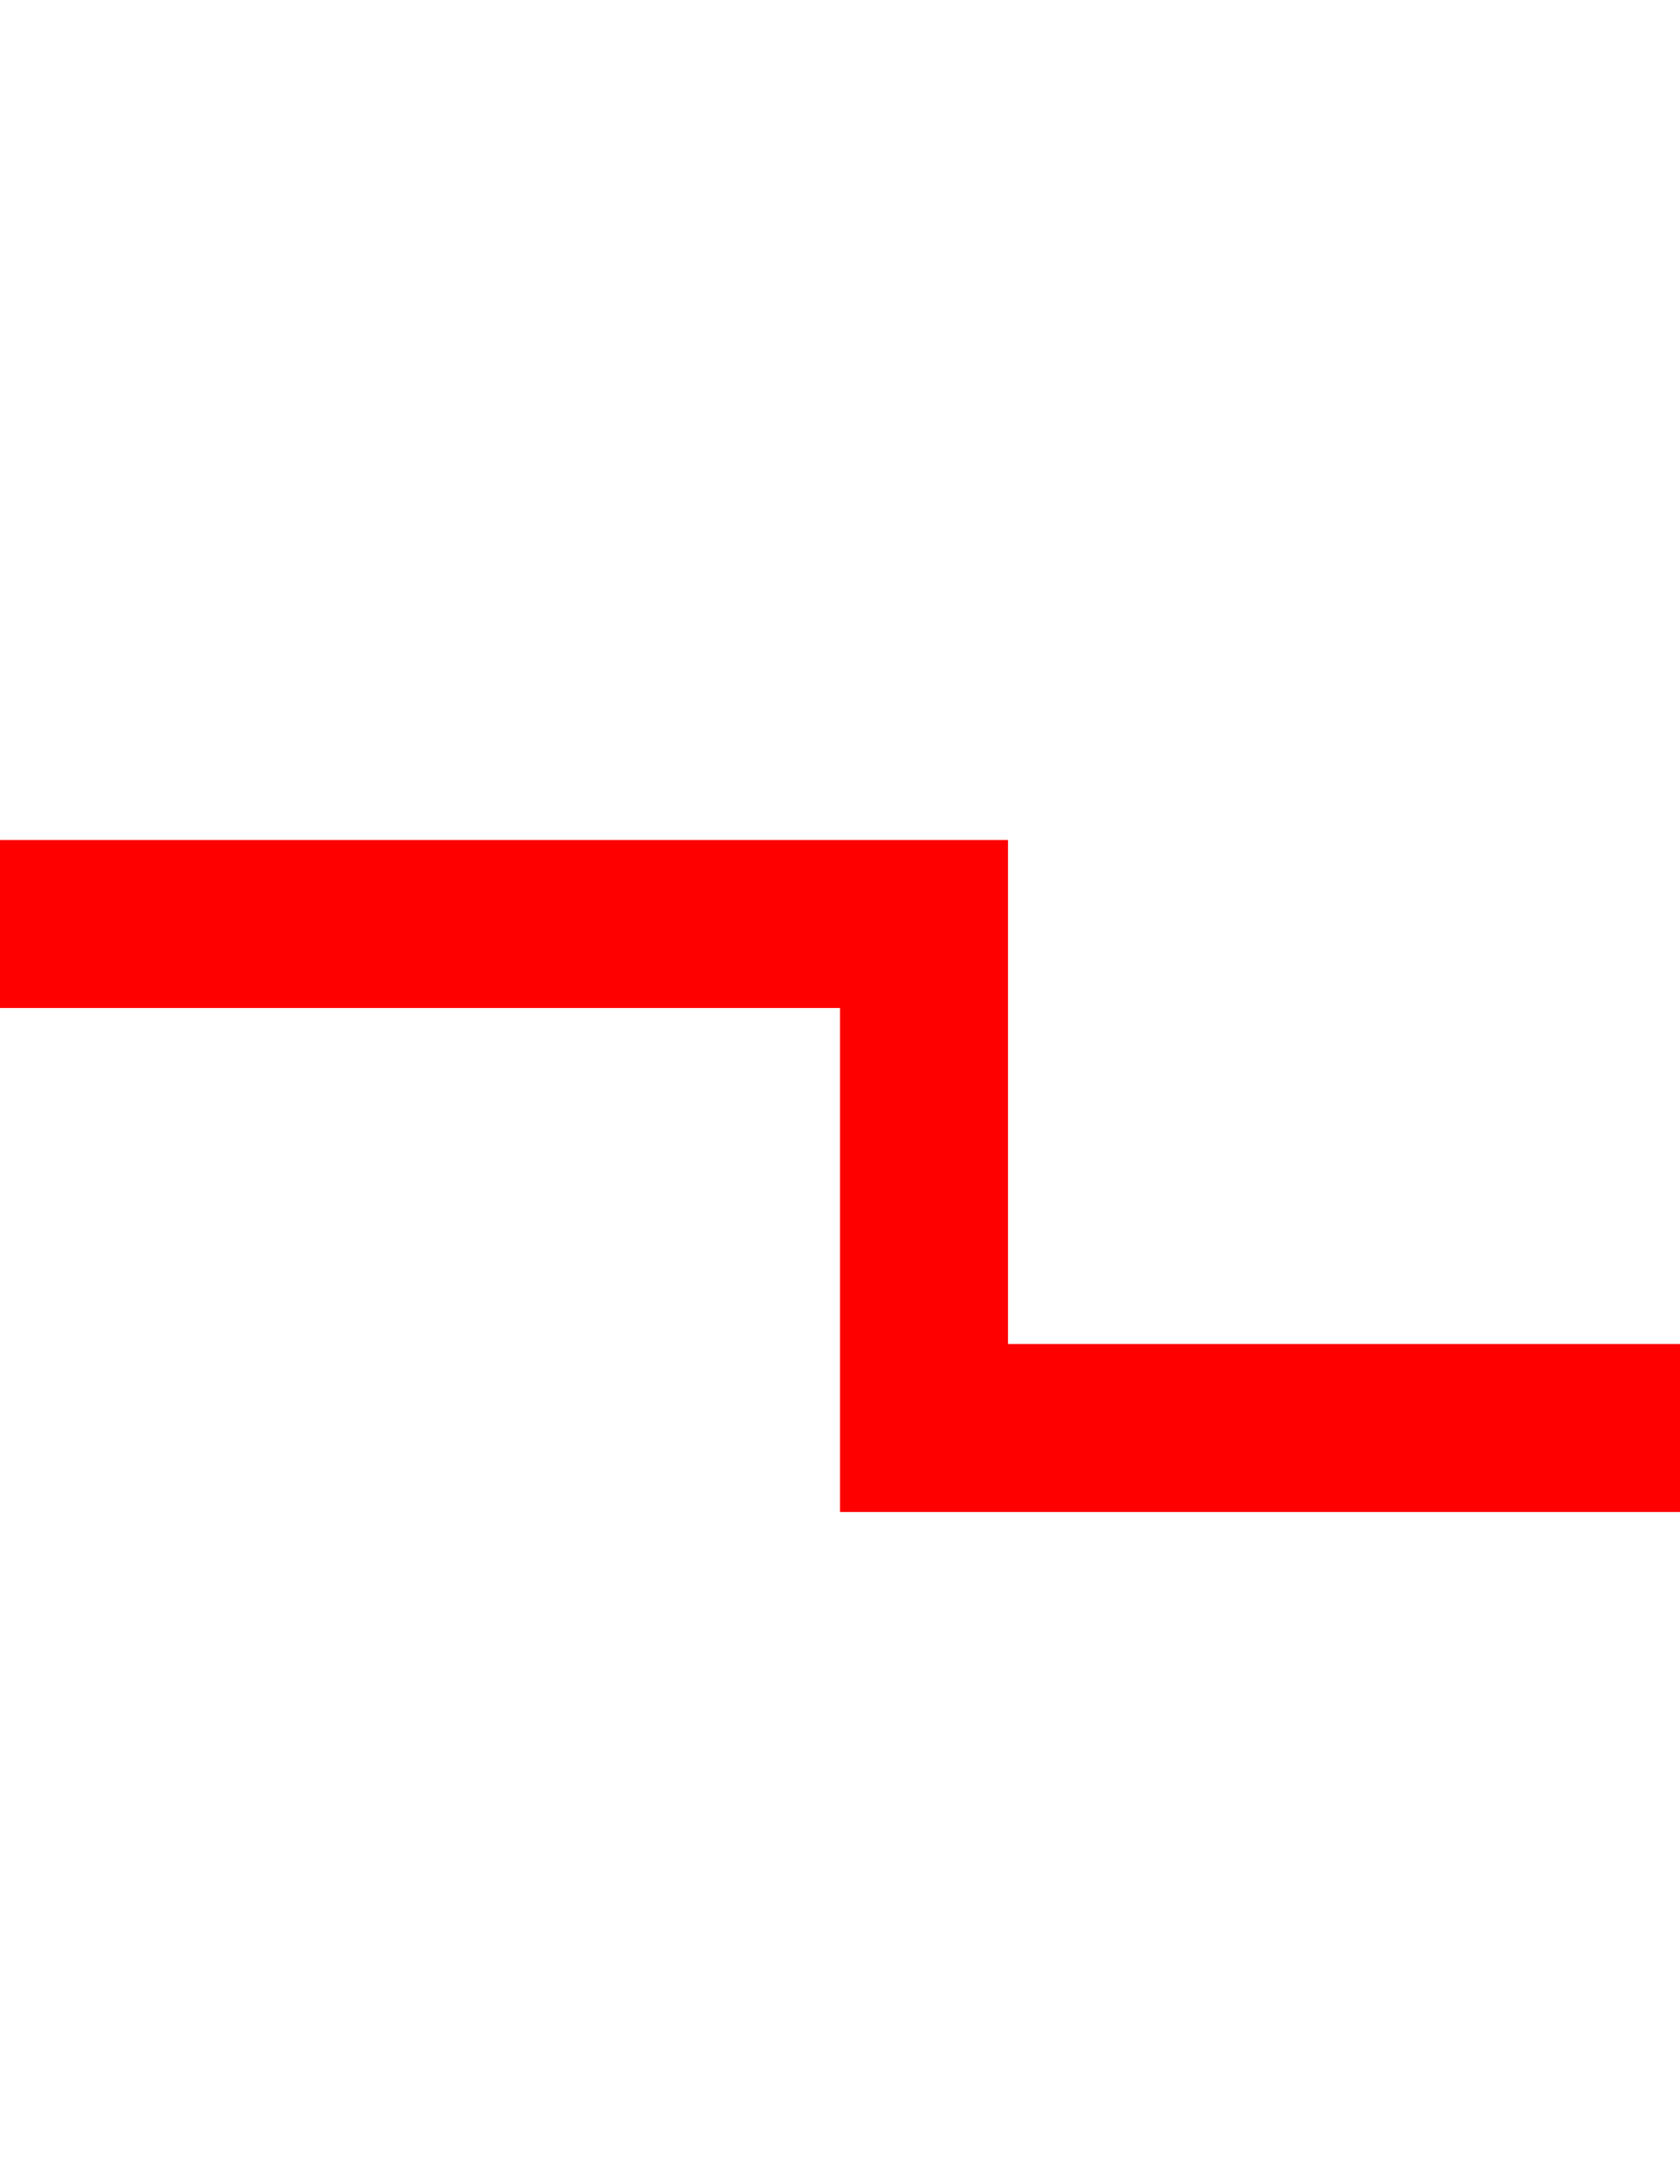 ﻿<?xml version="1.0" encoding="utf-8"?>
<svg version="1.1" xmlns:xlink="http://www.w3.org/1999/xlink" width="10px" height="13px" preserveAspectRatio="xMidYMin meet" viewBox="916 309  8 13" xmlns="http://www.w3.org/2000/svg">
  <path d="M 848 314.5  L 920.5 314.5  L 920.5 317.5  L 933.5 317.5  " stroke-width="1" stroke="#ff0000" fill="none" />
  <path d="M 846 311.5  A 3 3 0 0 0 843 314.5 A 3 3 0 0 0 846 317.5 A 3 3 0 0 0 849 314.5 A 3 3 0 0 0 846 311.5 Z M 846 312.5  A 2 2 0 0 1 848 314.5 A 2 2 0 0 1 846 316.5 A 2 2 0 0 1 844 314.5 A 2 2 0 0 1 846 312.5 Z M 935.5 314.5  A 3 3 0 0 0 932.5 317.5 A 3 3 0 0 0 935.5 320.5 A 3 3 0 0 0 938.5 317.5 A 3 3 0 0 0 935.5 314.5 Z M 935.5 315.5  A 2 2 0 0 1 937.5 317.5 A 2 2 0 0 1 935.5 319.5 A 2 2 0 0 1 933.5 317.5 A 2 2 0 0 1 935.5 315.5 Z " fill-rule="nonzero" fill="#ff0000" stroke="none" />
</svg>